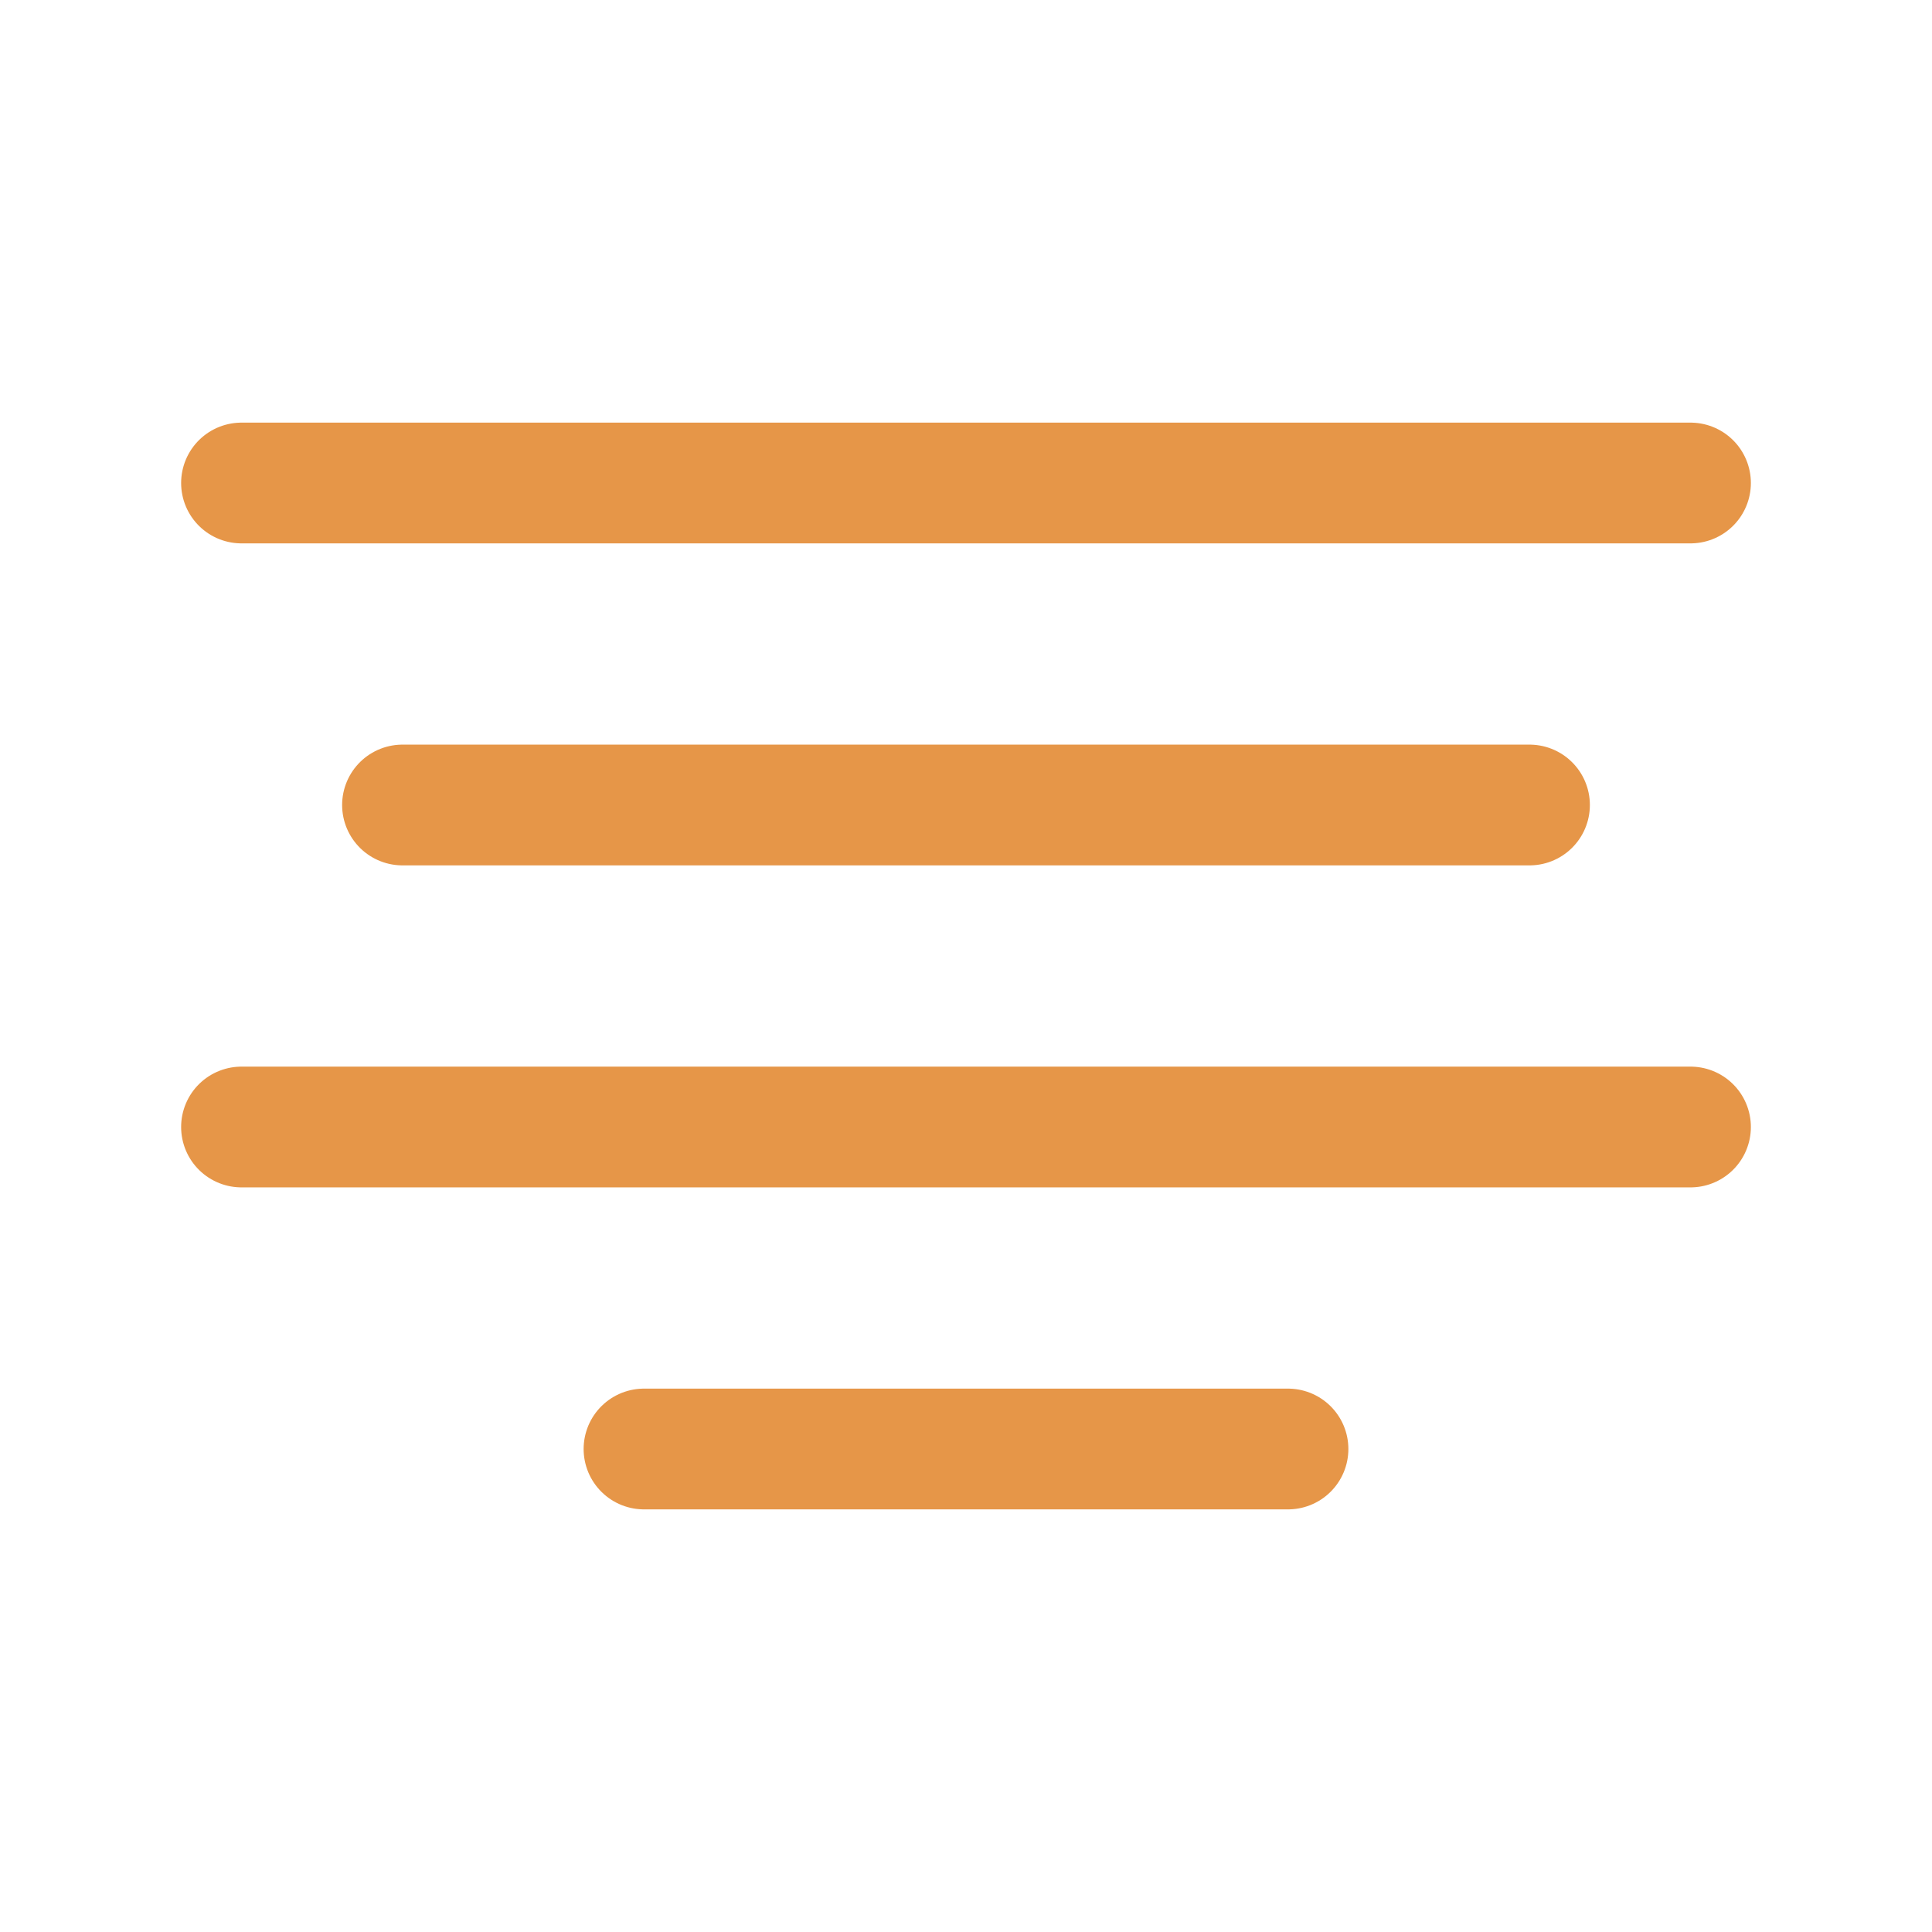 <svg xmlns="http://www.w3.org/2000/svg" class="rubicons align-center" width="36" height="36" viewBox="0 0 24 24" stroke="rgb(230, 150, 72)" stroke-width="1.5" fill="none">
  <path d="M3 6h18M5 10h14M3 14h18M8 18h8" stroke-linecap="round" stroke-linejoin="round"></path>
</svg>